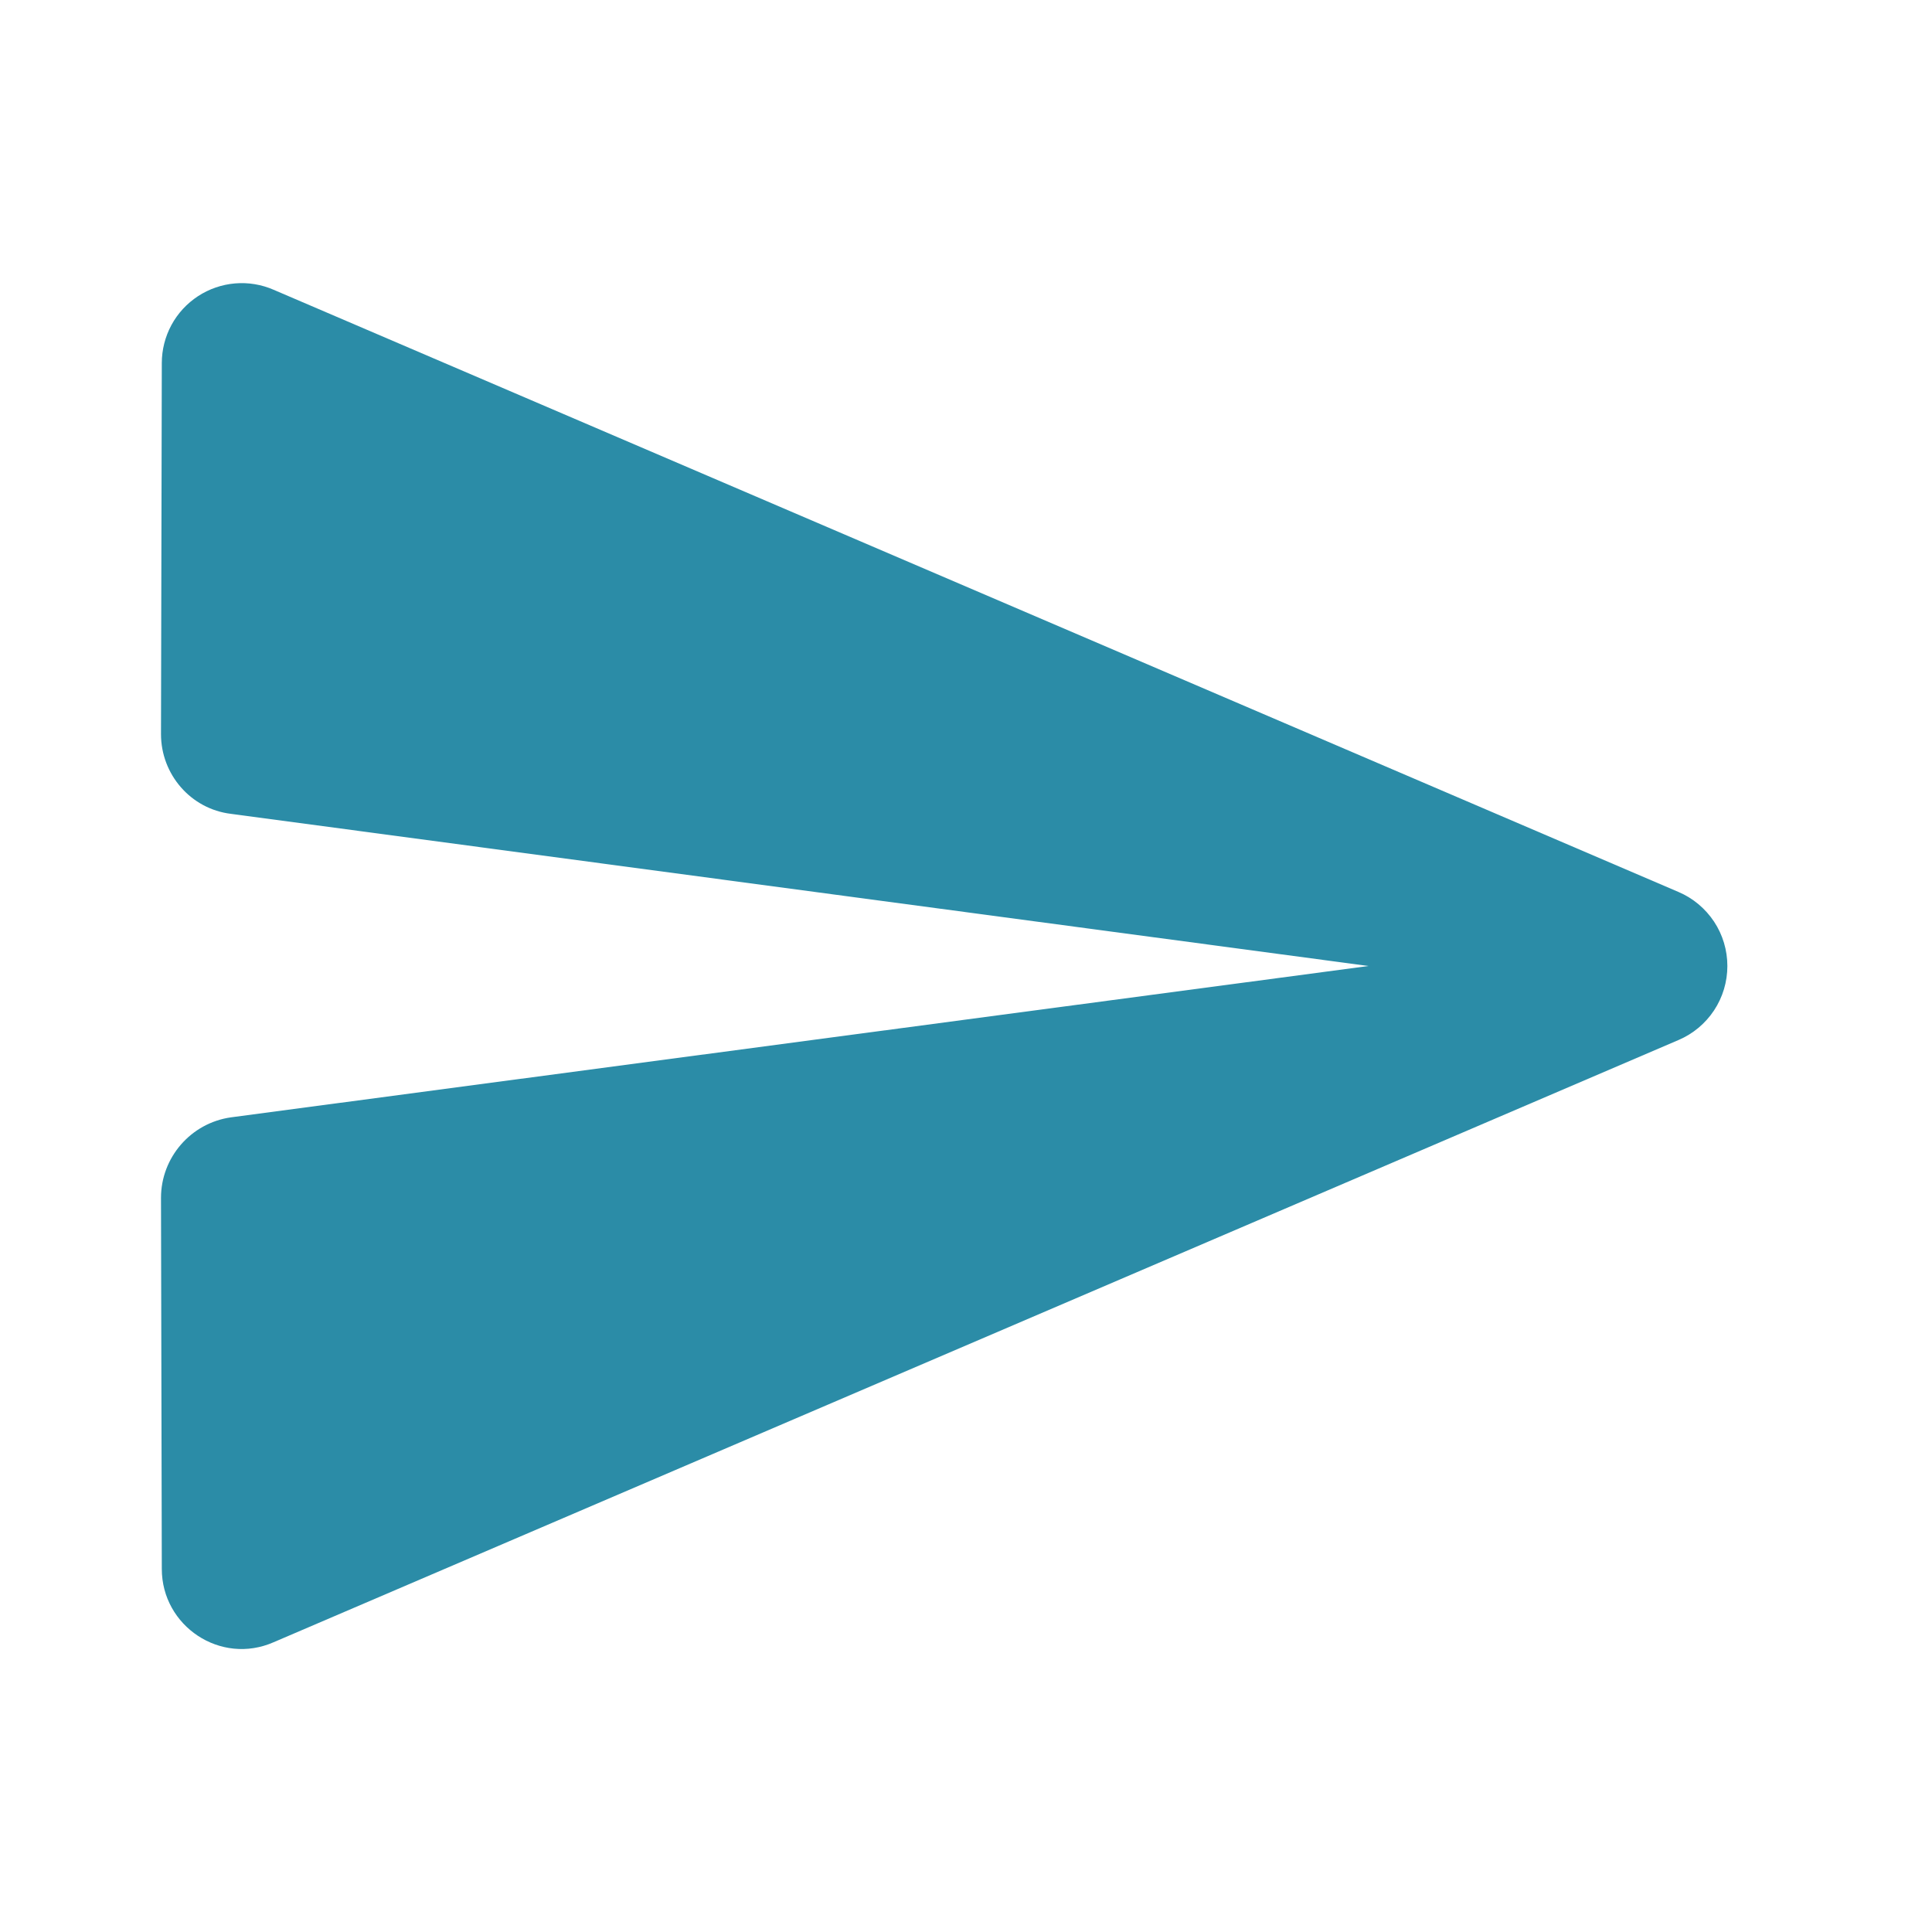 <svg width="36" height="36" viewBox="0 0 36 36" fill="none" xmlns="http://www.w3.org/2000/svg">
<path d="M5.1 30.6L31.275 19.38C31.546 19.265 31.776 19.073 31.939 18.827C32.101 18.582 32.187 18.294 32.187 18C32.187 17.706 32.101 17.418 31.939 17.173C31.776 16.928 31.546 16.735 31.275 16.62L5.1 5.4C4.873 5.301 4.626 5.26 4.379 5.281C4.133 5.302 3.896 5.384 3.689 5.519C3.482 5.655 3.312 5.839 3.194 6.057C3.077 6.274 3.015 6.518 3.015 6.765L3 13.68C3 14.43 3.555 15.075 4.305 15.165L25.5 18L4.305 20.82C3.555 20.925 3 21.57 3 22.32L3.015 29.235C3.015 30.3 4.11 31.035 5.1 30.6Z" fill="#2B8CA7"/>
</svg>

